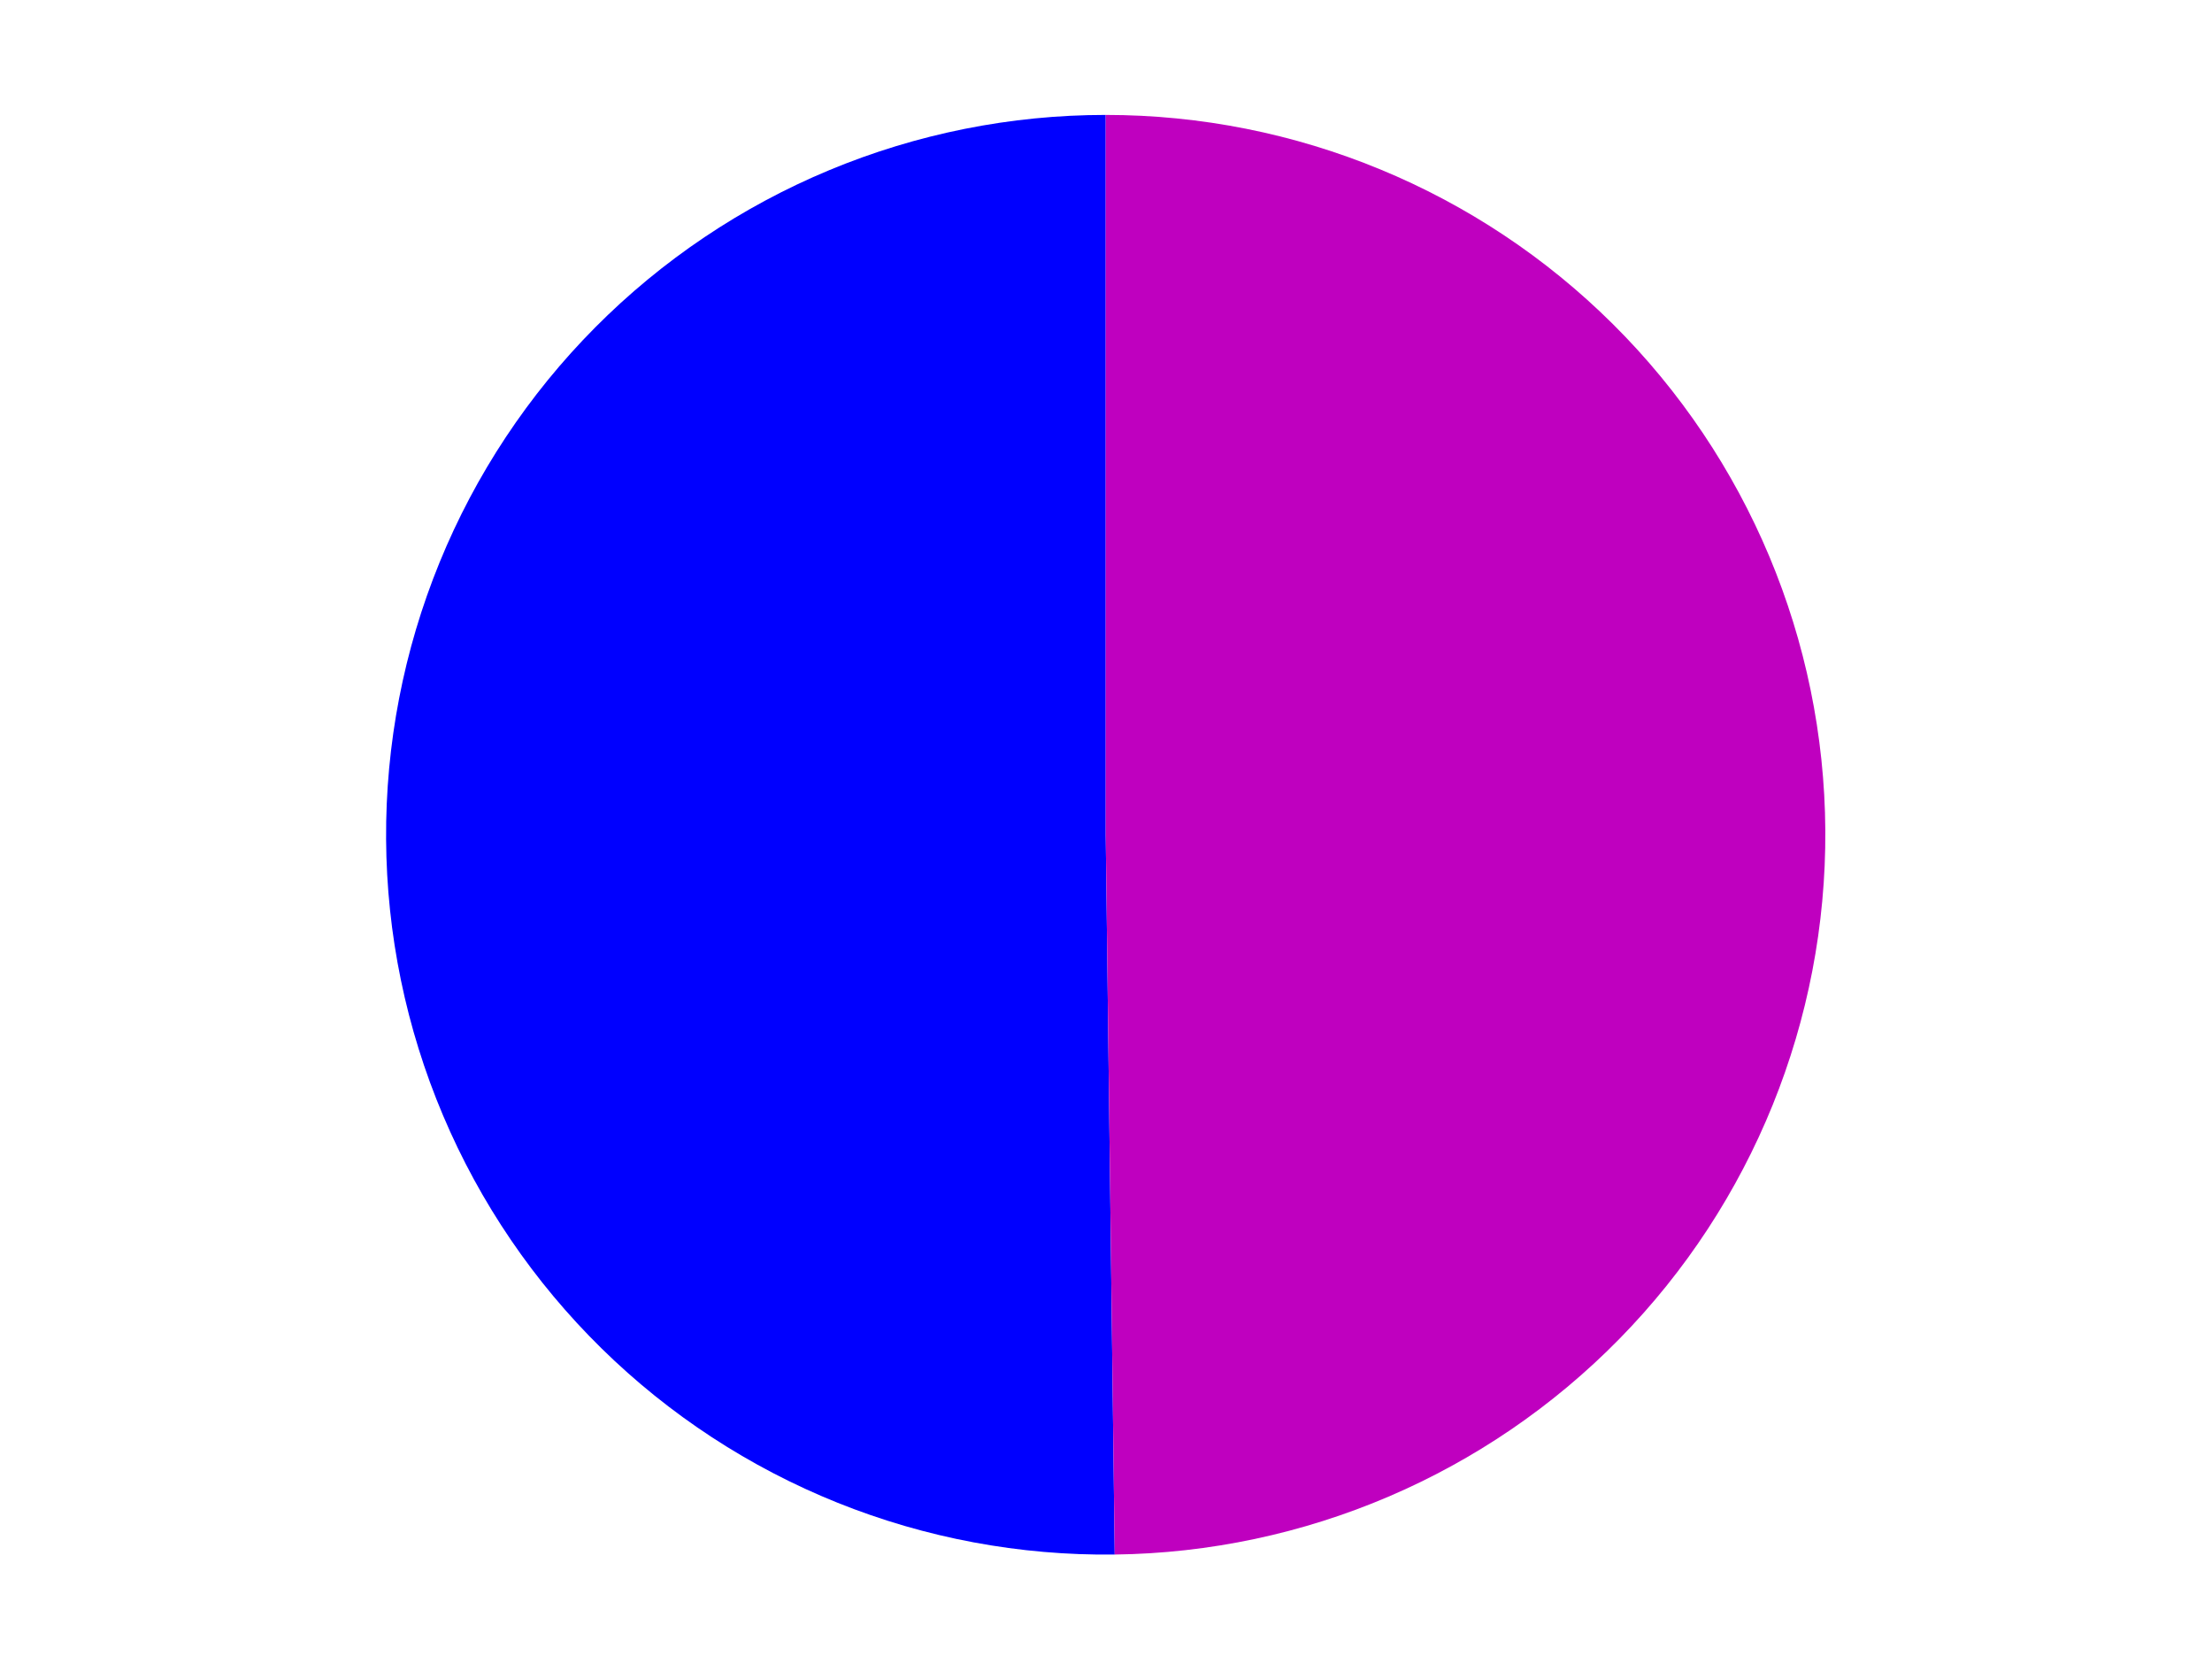 <?xml version="1.0" encoding="utf-8" standalone="no"?>
<!DOCTYPE svg PUBLIC "-//W3C//DTD SVG 1.1//EN"
  "http://www.w3.org/Graphics/SVG/1.1/DTD/svg11.dtd">
<svg xmlns:xlink="http://www.w3.org/1999/xlink" width="371.52pt" height="280.512pt" viewBox="0 0 371.52 280.512" xmlns="http://www.w3.org/2000/svg" version="1.1">
 <defs>
  <style type="text/css">*{stroke-linejoin: round; stroke-linecap: butt}</style>
 </defs>
 <g id="figure_1">
  <g id="patch_1">
   <path d="M 0 280.512 
L 371.52 280.512 
L 371.52 0 
L 0 0 
L 0 280.512 
z
" style="fill: none"/>
  </g>
  <g id="axes_1">
   <g id="patch_2">
    <path d="M 185.71 19.296 
C 169.775 19.296 153.995 22.448 139.283 28.569 
C 124.57 34.69 111.212 43.661 99.979 54.964 
C 88.746 66.267 79.859 79.681 73.83 94.432 
C 67.801 109.183 64.748 124.981 64.847 140.917 
C 64.947 156.852 68.197 172.611 74.41 187.285 
C 80.623 201.96 89.677 215.261 101.051 226.423 
C 112.424 237.585 125.893 246.388 140.681 252.325 
C 155.469 258.262 171.287 261.216 187.221 261.017 
L 185.71 140.161 
L 185.71 19.296 
z
" style="fill: #0000ff"/>
   </g>
   <g id="patch_3">
    <path d="M 187.221 261.017 
C 219.131 260.618 249.619 247.597 271.972 224.821 
C 294.325 202.044 306.772 171.318 306.573 139.406 
C 306.373 107.494 293.543 76.925 270.907 54.43 
C 248.271 31.935 217.623 19.296 185.71 19.296 
L 185.71 140.161 
L 187.221 261.017 
z
" style="fill: #bf00bf"/>
   </g>
   <g id="matplotlib.axis_1"/>
   <g id="matplotlib.axis_2"/>
  </g>
 </g>
</svg>
